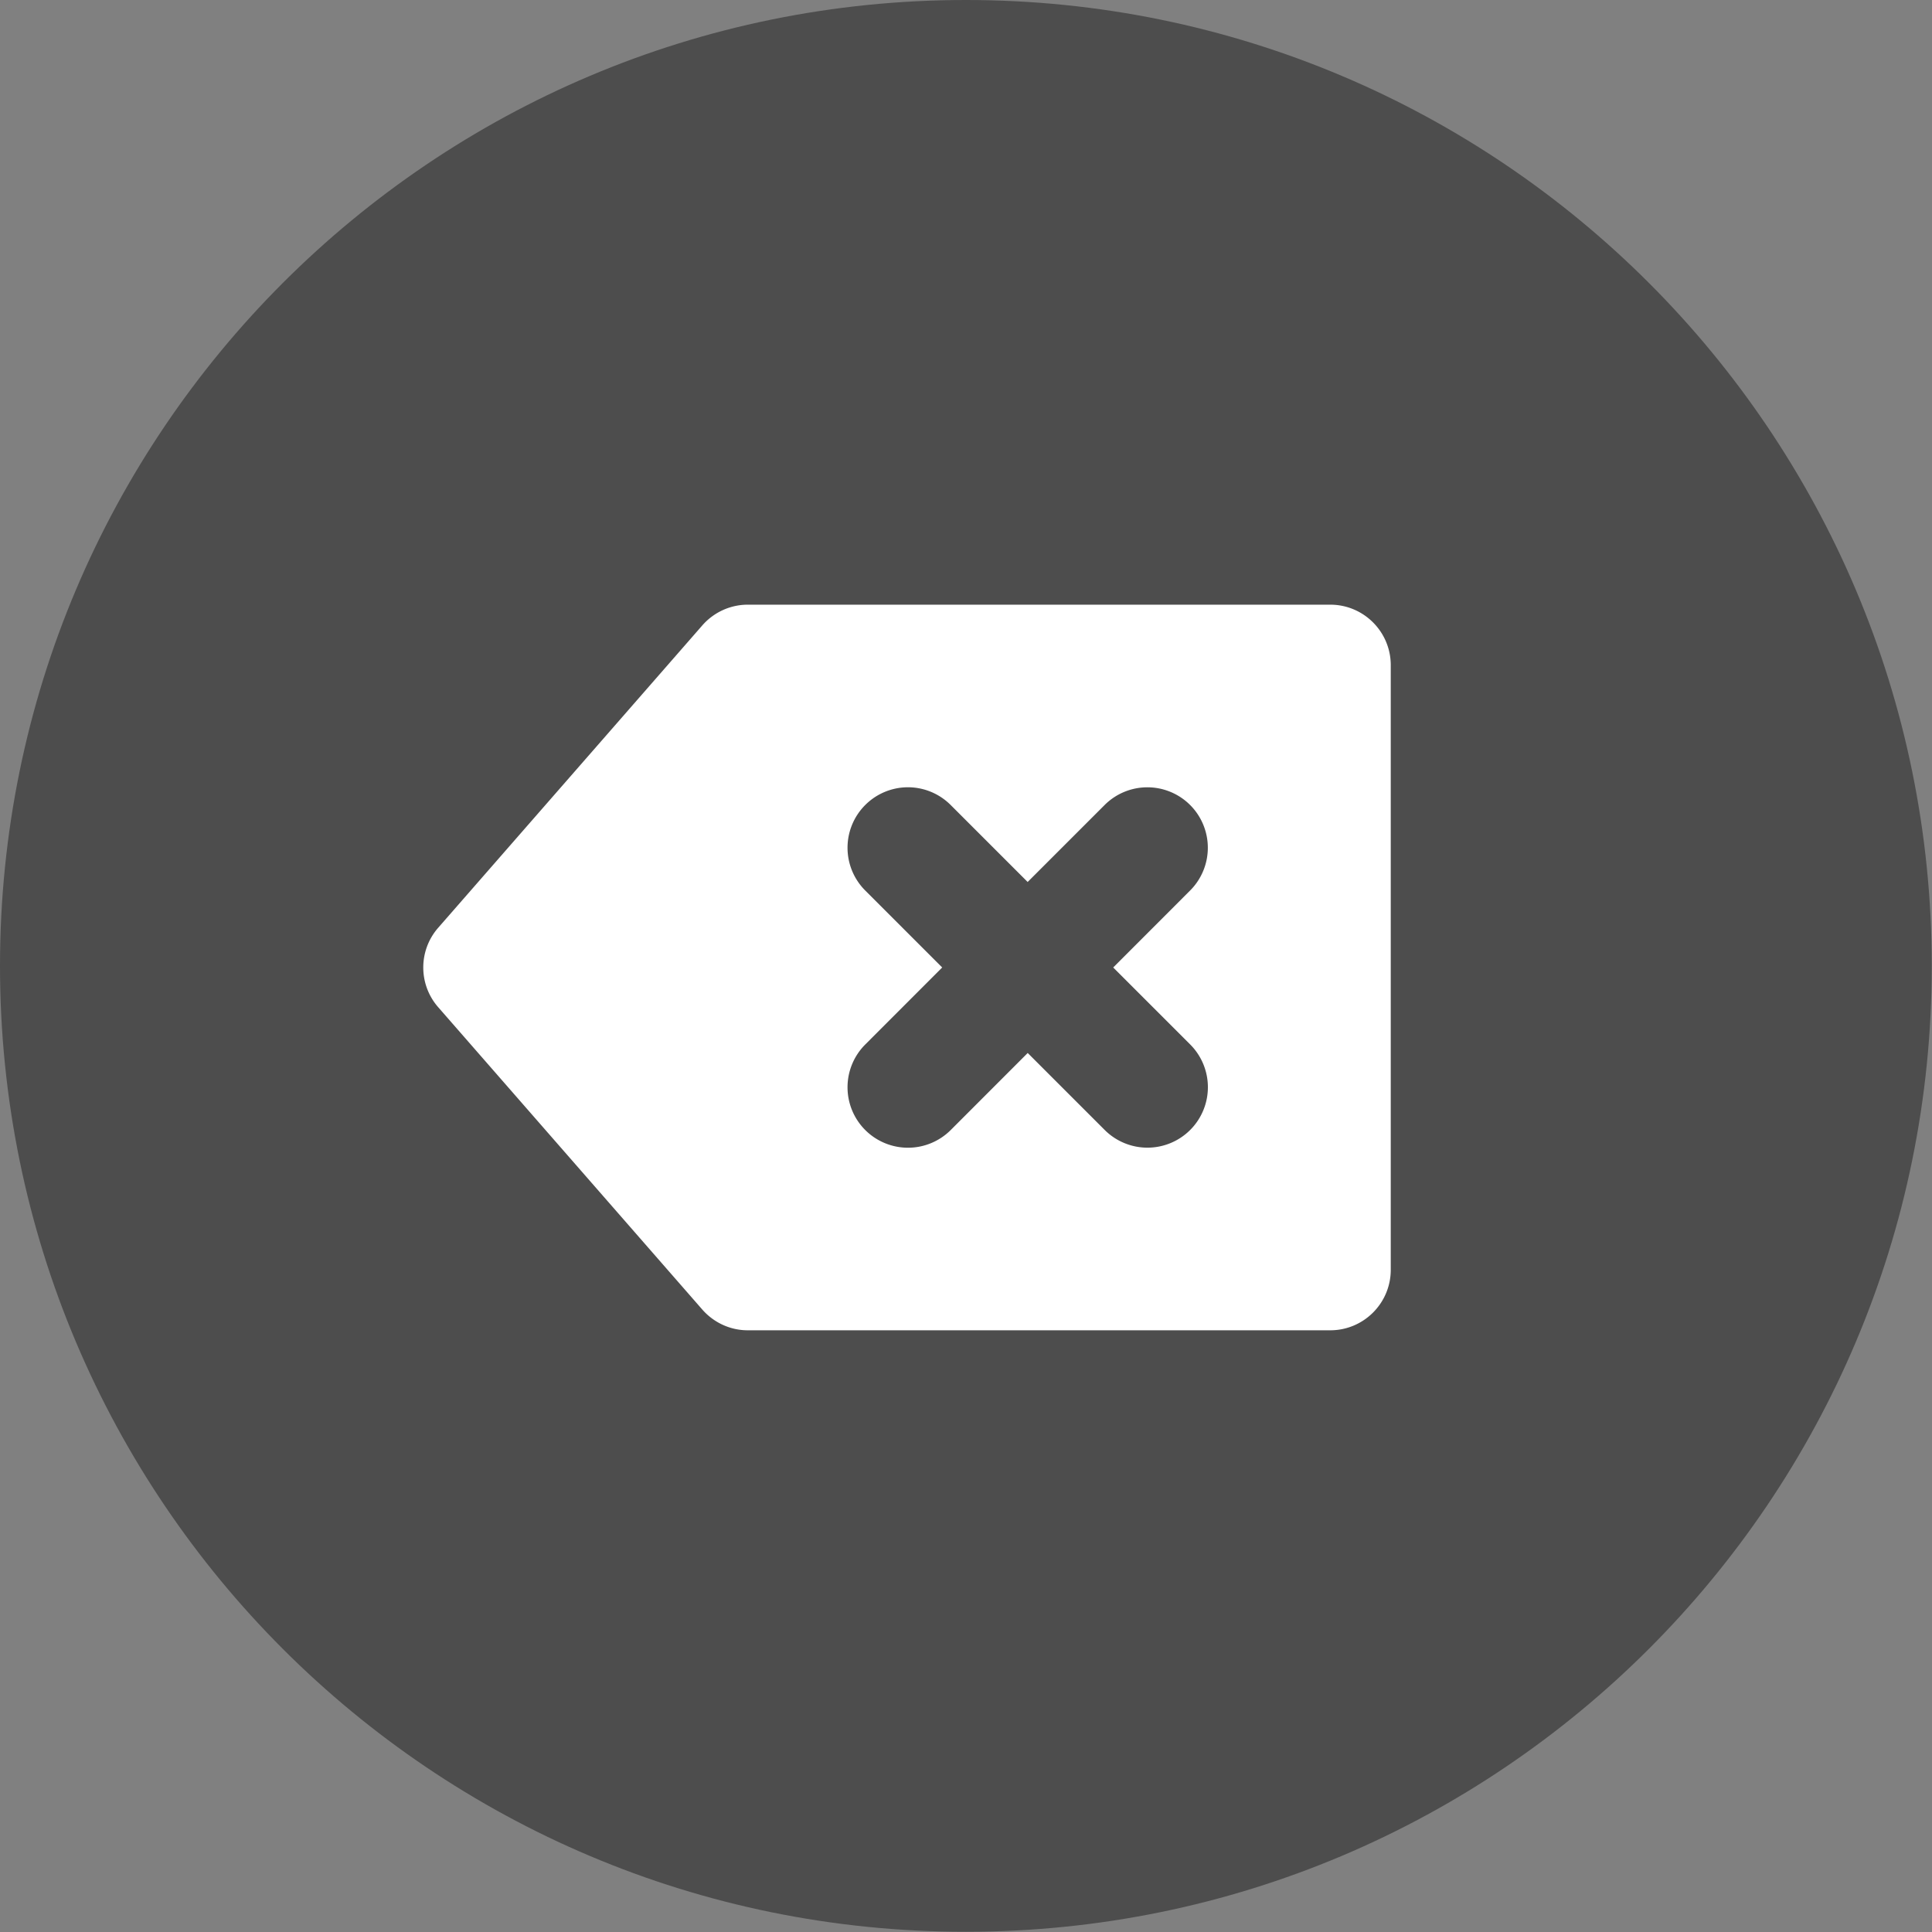 <ns0:svg xmlns:ns0="http://www.w3.org/2000/svg" xmlns:ns1="http://sodipodi.sourceforge.net/DTD/sodipodi-0.dtd" xmlns:ns2="http://www.inkscape.org/namespaces/inkscape" width="32" height="32" version="1.1" viewBox="0 0 8.467 8.467" id="svg371" ns1:docname="unset.svg">
  <ns0:rect x="0" y="0" width="8.467" height="8.467" fill="#808080" stroke="none"/>
  <ns1:namedview ns2:snap-bbox-edge-midpoints="true" ns2:bbox-nodes="true" ns2:snap-bbox="true" pagecolor="#ffffff" bordercolor="#666666" borderopacity="1" objecttolerance="10" gridtolerance="10" guidetolerance="10" ns2:pageopacity="0" ns2:pageshadow="2" ns2:window-width="1920" ns2:window-height="1016" id="namedview373" showgrid="false" ns2:zoom="16" ns2:cx="15.156818" ns2:cy="19.420346" ns2:window-x="1920" ns2:window-y="27" ns2:window-maximized="1" ns2:current-layer="svg371" ns2:document-rotation="0">
    <ns2:grid id="grid1162" type="xygrid" />
  </ns1:namedview>
  <ns0:defs id="defs37">
    <ns0:style id="current-color-scheme" type="text/css">.ColorScheme-Text { color:#565656; } .ColorScheme-Highlight { color:#5294e2; }</ns0:style>
    <ns0:style type="text/css" id="style13">.ColorScheme-Text { color:#565656; } .ColorScheme-Highlight { color:#5294e2; }</ns0:style>
    <ns0:style type="text/css" id="style15">.ColorScheme-Text { color:#565656; } .ColorScheme-Highlight { color:#5294e2; }</ns0:style>
    <ns0:style type="text/css" id="style17">.ColorScheme-Text { color:#565656; } .ColorScheme-Highlight { color:#5294e2; }</ns0:style>
    <ns0:style type="text/css" id="style19">.ColorScheme-Text { color:#565656; } .ColorScheme-Highlight { color:#5294e2; }</ns0:style>
    <ns0:style type="text/css" id="style21">.ColorScheme-Text { color:#565656; } .ColorScheme-Highlight { color:#5294e2; }</ns0:style>
    <ns0:style type="text/css" id="style23">.ColorScheme-Text { color:#565656; } .ColorScheme-Highlight { color:#5294e2; }</ns0:style>
    <ns0:style type="text/css" id="style25">.ColorScheme-Text { color:#565656; } .ColorScheme-Highlight { color:#5294e2; }</ns0:style>
    <ns0:style type="text/css" id="style27">.ColorScheme-Text { color:#565656; } .ColorScheme-Highlight { color:#5294e2; }</ns0:style>
    <ns0:style type="text/css" id="style29" />
    <ns0:style type="text/css" id="style31" />
    <ns0:style type="text/css" id="style33">.ColorScheme-Text { color:#565656; } .ColorScheme-Highlight { color:#5294e2; }</ns0:style>
    <ns0:style type="text/css" id="style35">.ColorScheme-Text { color:#565656; } .ColorScheme-Highlight { color:#5294e2; }</ns0:style>
  </ns0:defs>
  <ns0:g id="g847">
    <ns0:path d="m 4.233,0 c 2.338,0 4.233,1.895 4.233,4.233 0,2.338 -1.895,4.233 -4.233,4.233 C 1.895,8.467 0,6.571 0,4.233 0,1.895 1.895,0 4.233,0 Z" id="path336" ns2:connector-curvature="0" style="fill:#4d4d4d;stroke-width:0.288" />
    <ns0:path id="path865" style="fill:#ffffff;stroke-width:1" d="m 12.369,10 c -0.288,-5.82e-4 -0.562,0.124 -0.752,0.34 L 7.246,15.344 c -0.328,0.376 -0.328,0.936 0,1.312 l 4.371,5.004 C 11.808,21.876 12.081,22.001 12.369,22 h 9.627 C 22.551,22.002 23.002,21.551 23,20.996 V 11.004 C 23.002,10.449 22.551,9.998 21.996,10 Z m 2.617,3.02 a 1,1 0 0 1 0.736,0.293 l 1.273,1.273 1.273,-1.273 a 1,1 0 0 1 1.414,0 1,1 0 0 1 0,1.414 L 18.41,16 l 1.273,1.273 a 1,1 0 0 1 0,1.414 1,1 0 0 1 -1.414,0 L 16.996,17.414 15.723,18.688 a 1,1 0 0 1 -1.414,0 1,1 0 0 1 0,-1.414 L 15.582,16 14.309,14.727 a 1,1 0 0 1 0,-1.414 1,1 0 0 1 0.678,-0.293 z" transform="scale(0.265)" />
  </ns0:g>
</ns0:svg>